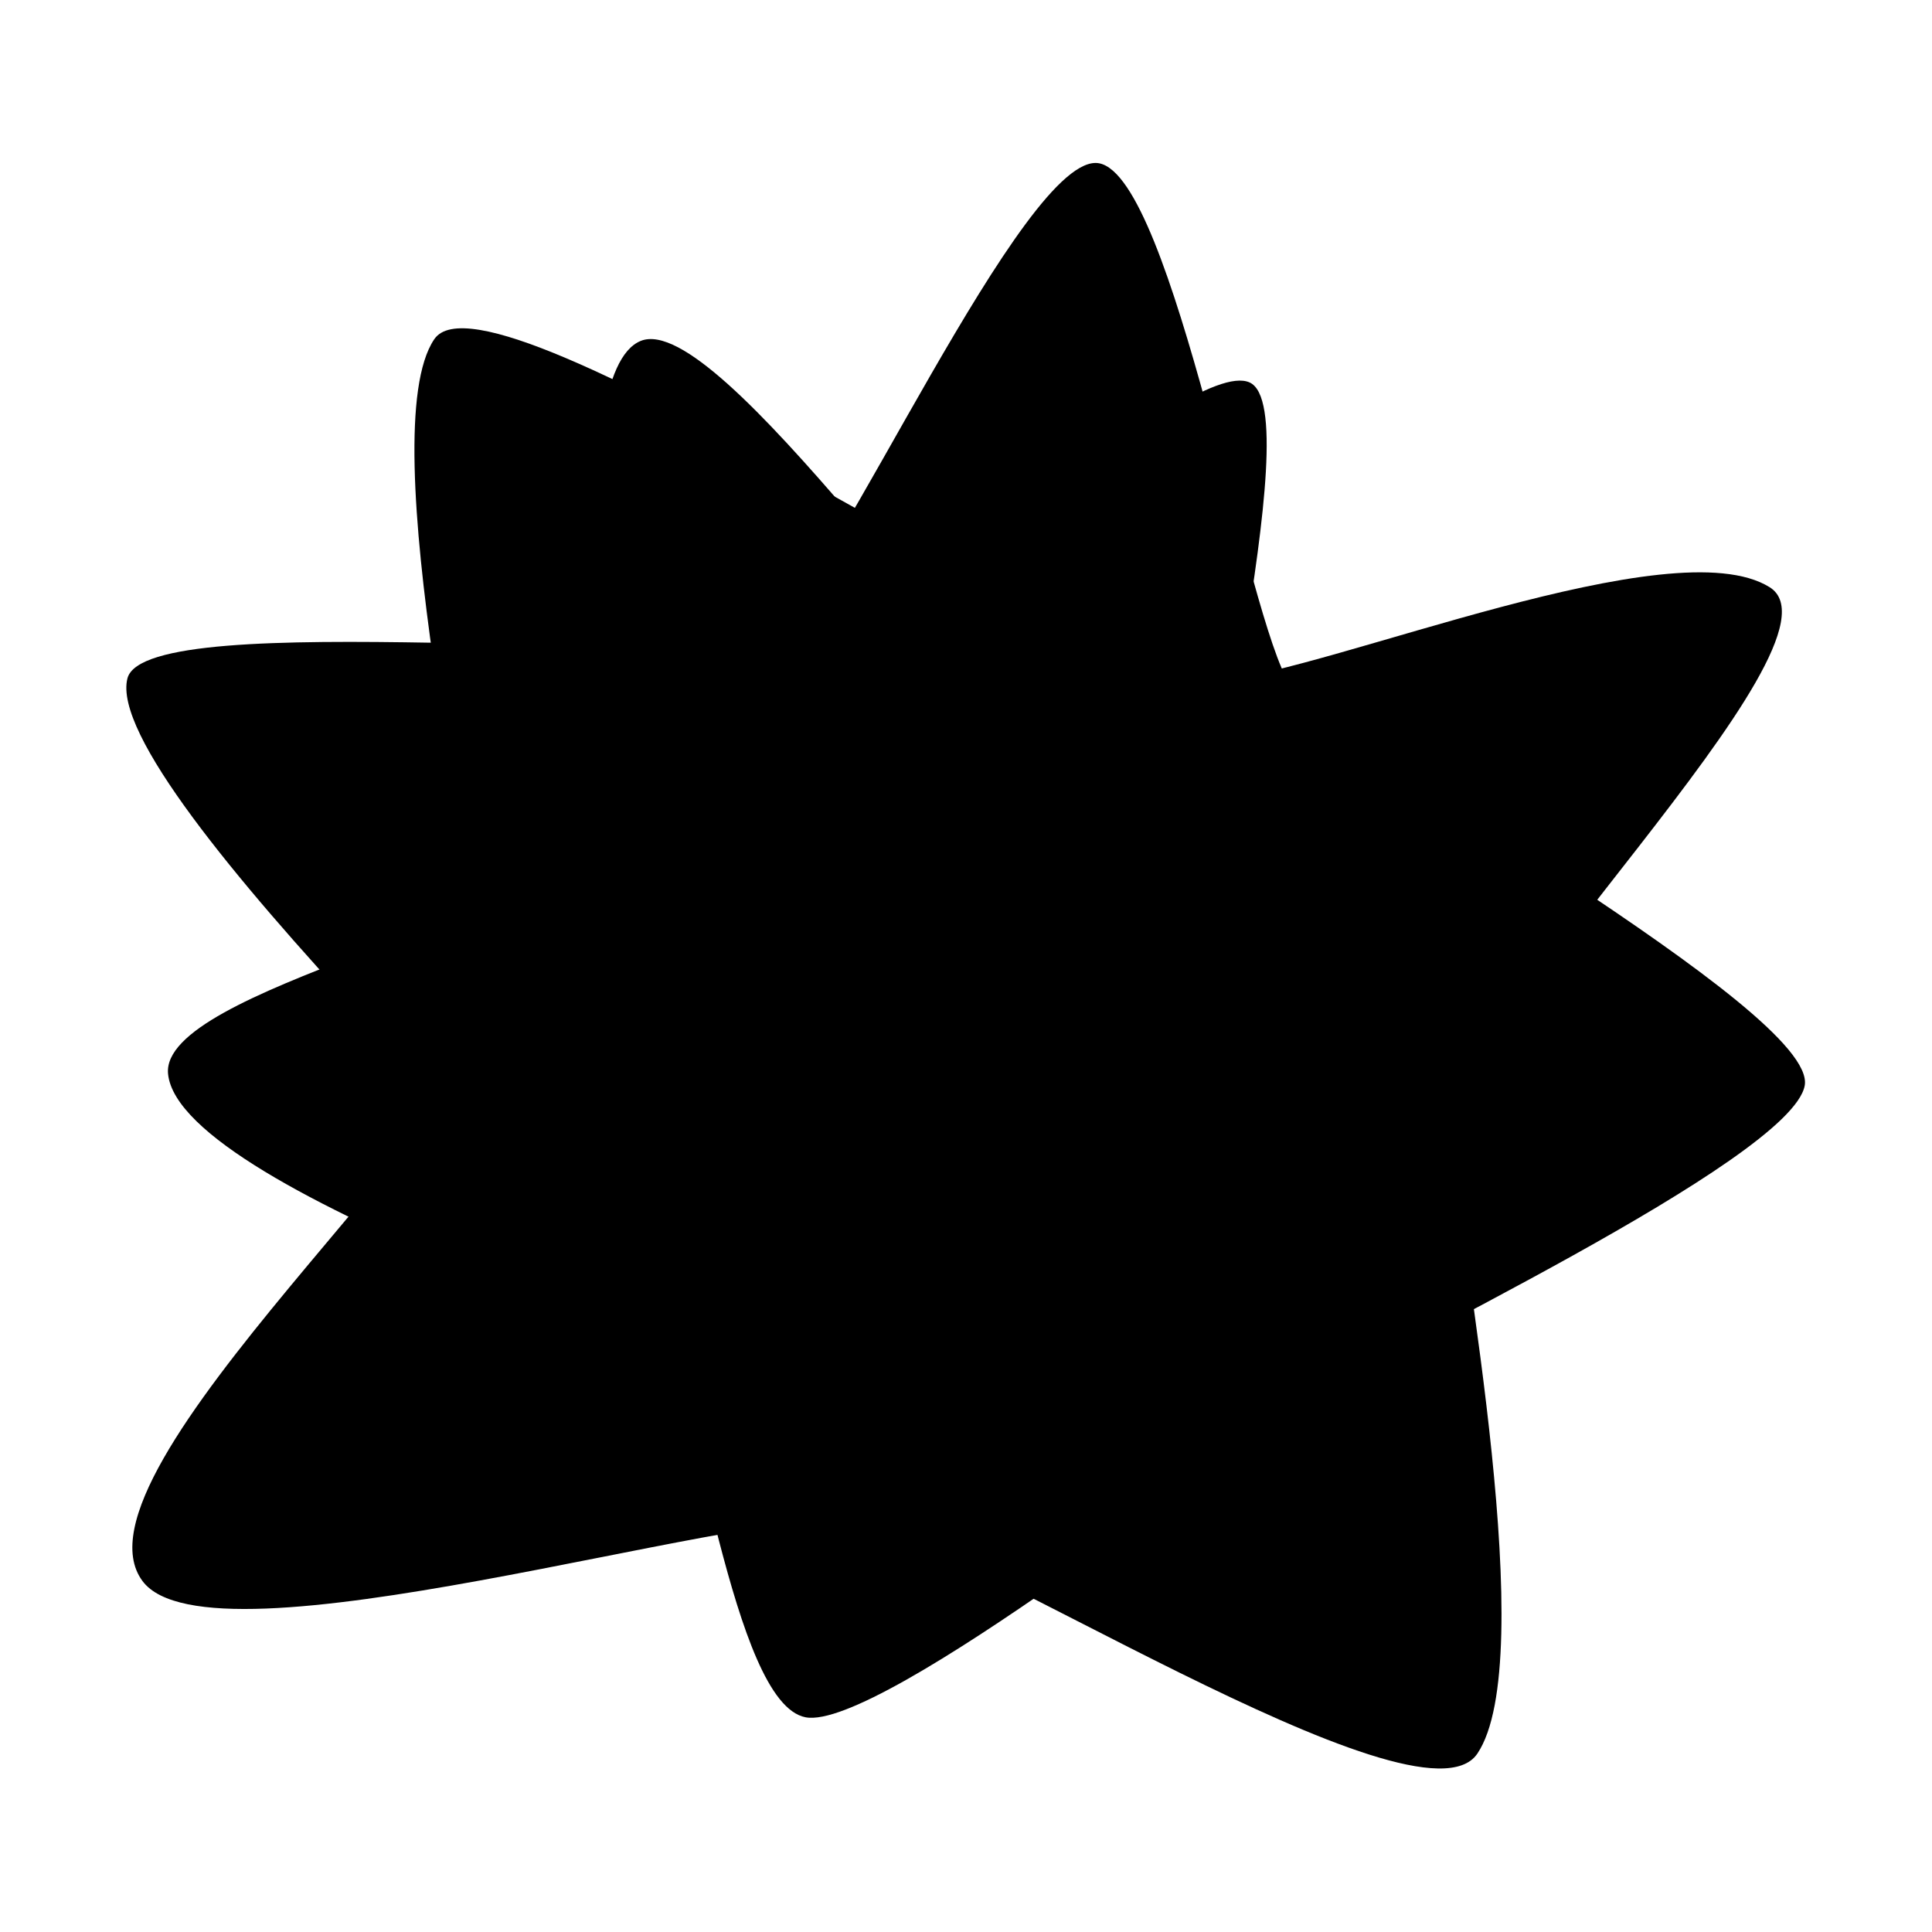 <?xml version="1.0" encoding="UTF-8" standalone="no"?>
<svg
   width="1024"
   height="1024"
   viewBox="0 0 1024 1024"
   fill="none"
   version="1.1"
   id="svg20"
   sodipodi:docname="lilypond.svg"
   inkscape:version="1.3.2 (091e20ef0f, 2023-11-25, custom)"
   xmlns:inkscape="http://www.inkscape.org/namespaces/inkscape"
   xmlns:sodipodi="http://sodipodi.sourceforge.net/DTD/sodipodi-0.dtd"
   xmlns="http://www.w3.org/2000/svg"
   xmlns:svg="http://www.w3.org/2000/svg">
  <sodipodi:namedview
     id="namedview20"
     pagecolor="#ffffff"
     bordercolor="#000000"
     borderopacity="0.25"
     inkscape:showpageshadow="2"
     inkscape:pageopacity="0.0"
     inkscape:pagecheckerboard="0"
     inkscape:deskcolor="#d1d1d1"
     inkscape:zoom="0.36865234"
     inkscape:cx="-100.36556"
     inkscape:cy="335.00397"
     inkscape:window-width="2560"
     inkscape:window-height="1009"
     inkscape:window-x="0"
     inkscape:window-y="0"
     inkscape:window-maximized="1"
     inkscape:current-layer="svg20" />
  <g
     id="g20"
     transform="matrix(1.131,0,0,1.131,-74.162,30.79)">
    <path
       fill-rule="evenodd"
       clip-rule="evenodd"
       d="M 757.886,794.605 C 731.006,834.43 510.636,690.134 464.676,685.293 410.84,679.624 164.341,756.657 132.366,713.719 93.986,662.184 299.77,489.16 294.796,441.936 c -5.459,-51.823 -55.225,-266.468 -25.73,-310.172 26.876,-39.826 318.356,164.889 367.448,160.075 53.876,-5.284 212.941,-72.228 258.355,-43.883 41.383,25.83 -154.666,211.618 -149.695,258.84 5.46,51.824 42.207,244.103 12.712,287.809 z"
       fill="url(#paint1_radial_7_159)"
       id="path4"
       style="fill:#000000;fill-opacity:1" />
    <path
       fill-rule="evenodd"
       clip-rule="evenodd"
       d="m 443.052,777.542 c -34.623,-6.726 -50.309,-153.526 -70.11,-183.143 -19.8,-29.616 -260.696,-252.476 -247.655,-303.686 8.829,-34.673 272.171,-2.443 301.334,-22.55 29.164,-20.108 119.46,-225.581 154.08,-218.857 34.625,6.724 69.572,214.514 89.372,244.131 19.8,29.616 247.855,152.967 241.236,188.127 -6.624,35.16 -204.763,127.632 -233.924,147.74 -29.165,20.107 -199.712,154.959 -234.333,148.238 z"
       fill="url(#paint2_radial_7_159)"
       id="path5"
       style="fill:#000000;fill-opacity:1" />
    <path
       fill-rule="evenodd"
       clip-rule="evenodd"
       d="M 619.413,703.93 C 582.433,719.011 489.048,646.302 452.235,630.817 415.422,615.331 149.778,532.261 144.329,476.02 140.477,436.269 320.728,403.433 336.214,366.621 351.7,329.809 328.84,147.625 365.821,132.546 c 36.981,-15.079 159.258,169.979 196.071,185.465 36.808,15.487 238.252,-61.944 253.333,-24.964 15.081,36.981 -150.719,181.726 -166.204,218.539 -15.486,36.813 7.372,177.268 -29.608,192.344 z"
       fill="url(#paint3_radial_7_159)"
       id="path6"
       style="fill:#000000;fill-opacity:1" />
    <path
       fill-rule="evenodd"
       clip-rule="evenodd"
       d="M 719.751,513.434 C 706.662,542.027 574.995,531.372 545.522,542.338 516.054,553.3 471.045,639.93 442.454,626.842 413.862,613.758 362.829,549.381 351.864,519.913 340.899,490.44 229.037,355.708 242.122,327.116 c 13.086,-28.593 175.599,-29.154 205.07,-40.119 29.471,-10.965 175.419,-148.063 204.011,-134.978 28.593,13.086 -29.728,228.874 -18.762,258.345 10.961,29.471 100.394,74.477 87.31,103.07 z"
       fill="url(#paint4_radial_7_159)"
       id="path7"
       style="fill:#000000;fill-opacity:1" />
  </g>
  <defs
     id="defs20">
    <radialGradient
       id="paint0_radial_7_159"
       cx="0"
       cy="0"
       r="1"
       gradientUnits="userSpaceOnUse"
       gradientTransform="translate(514.662 603.862) rotate(90) scale(355.008 504.902)">
      <stop
         offset="0.536"
         stop-color="#32BE90"
         id="stop8" />
      <stop
         offset="1"
         stop-color="#088D60"
         id="stop9" />
    </radialGradient>
    <radialGradient
       id="paint1_radial_7_159"
       cx="0"
       cy="0"
       r="1"
       gradientUnits="userSpaceOnUse"
       gradientTransform="translate(514.099 464.084) scale(386.509 337.462)">
      <stop
         stop-color="#FFCFDC"
         id="stop10" />
      <stop
         offset="1"
         stop-color="#FD2567"
         id="stop11" />
    </radialGradient>
    <radialGradient
       id="paint2_radial_7_159"
       cx="0"
       cy="0"
       r="1"
       gradientUnits="userSpaceOnUse"
       gradientTransform="translate(575.893 297.903) rotate(36.226) scale(388.49 347.248)">
      <stop
         stop-color="#F7F7F7"
         id="stop12" />
      <stop
         offset="1"
         stop-color="#FF3E8A"
         id="stop13" />
    </radialGradient>
    <radialGradient
       id="paint3_radial_7_159"
       cx="0"
       cy="0"
       r="1"
       gradientUnits="userSpaceOnUse"
       gradientTransform="translate(480.233 418.825) scale(335.963 287.152)">
      <stop
         stop-color="white"
         id="stop14" />
      <stop
         offset="1"
         stop-color="#FF89B5"
         id="stop15" />
    </radialGradient>
    <radialGradient
       id="paint4_radial_7_159"
       cx="0"
       cy="0"
       r="1"
       gradientUnits="userSpaceOnUse"
       gradientTransform="translate(481.057 389.663) scale(242.906 241.432)">
      <stop
         offset="0.37"
         stop-color="white"
         id="stop16" />
      <stop
         offset="1"
         stop-color="#FFC3D3"
         id="stop17" />
    </radialGradient>
    <radialGradient
       id="paint5_radial_7_159"
       cx="0"
       cy="0"
       r="1"
       gradientUnits="userSpaceOnUse"
       gradientTransform="translate(499.684 463.031) rotate(-7.644) scale(150.656 139.693)">
      <stop
         stop-color="#FF8C00"
         id="stop18" />
      <stop
         offset="0.526"
         stop-color="#FFC500"
         id="stop19" />
      <stop
         offset="1"
         stop-color="#FFFF00"
         id="stop20" />
    </radialGradient>
  </defs>
</svg>
